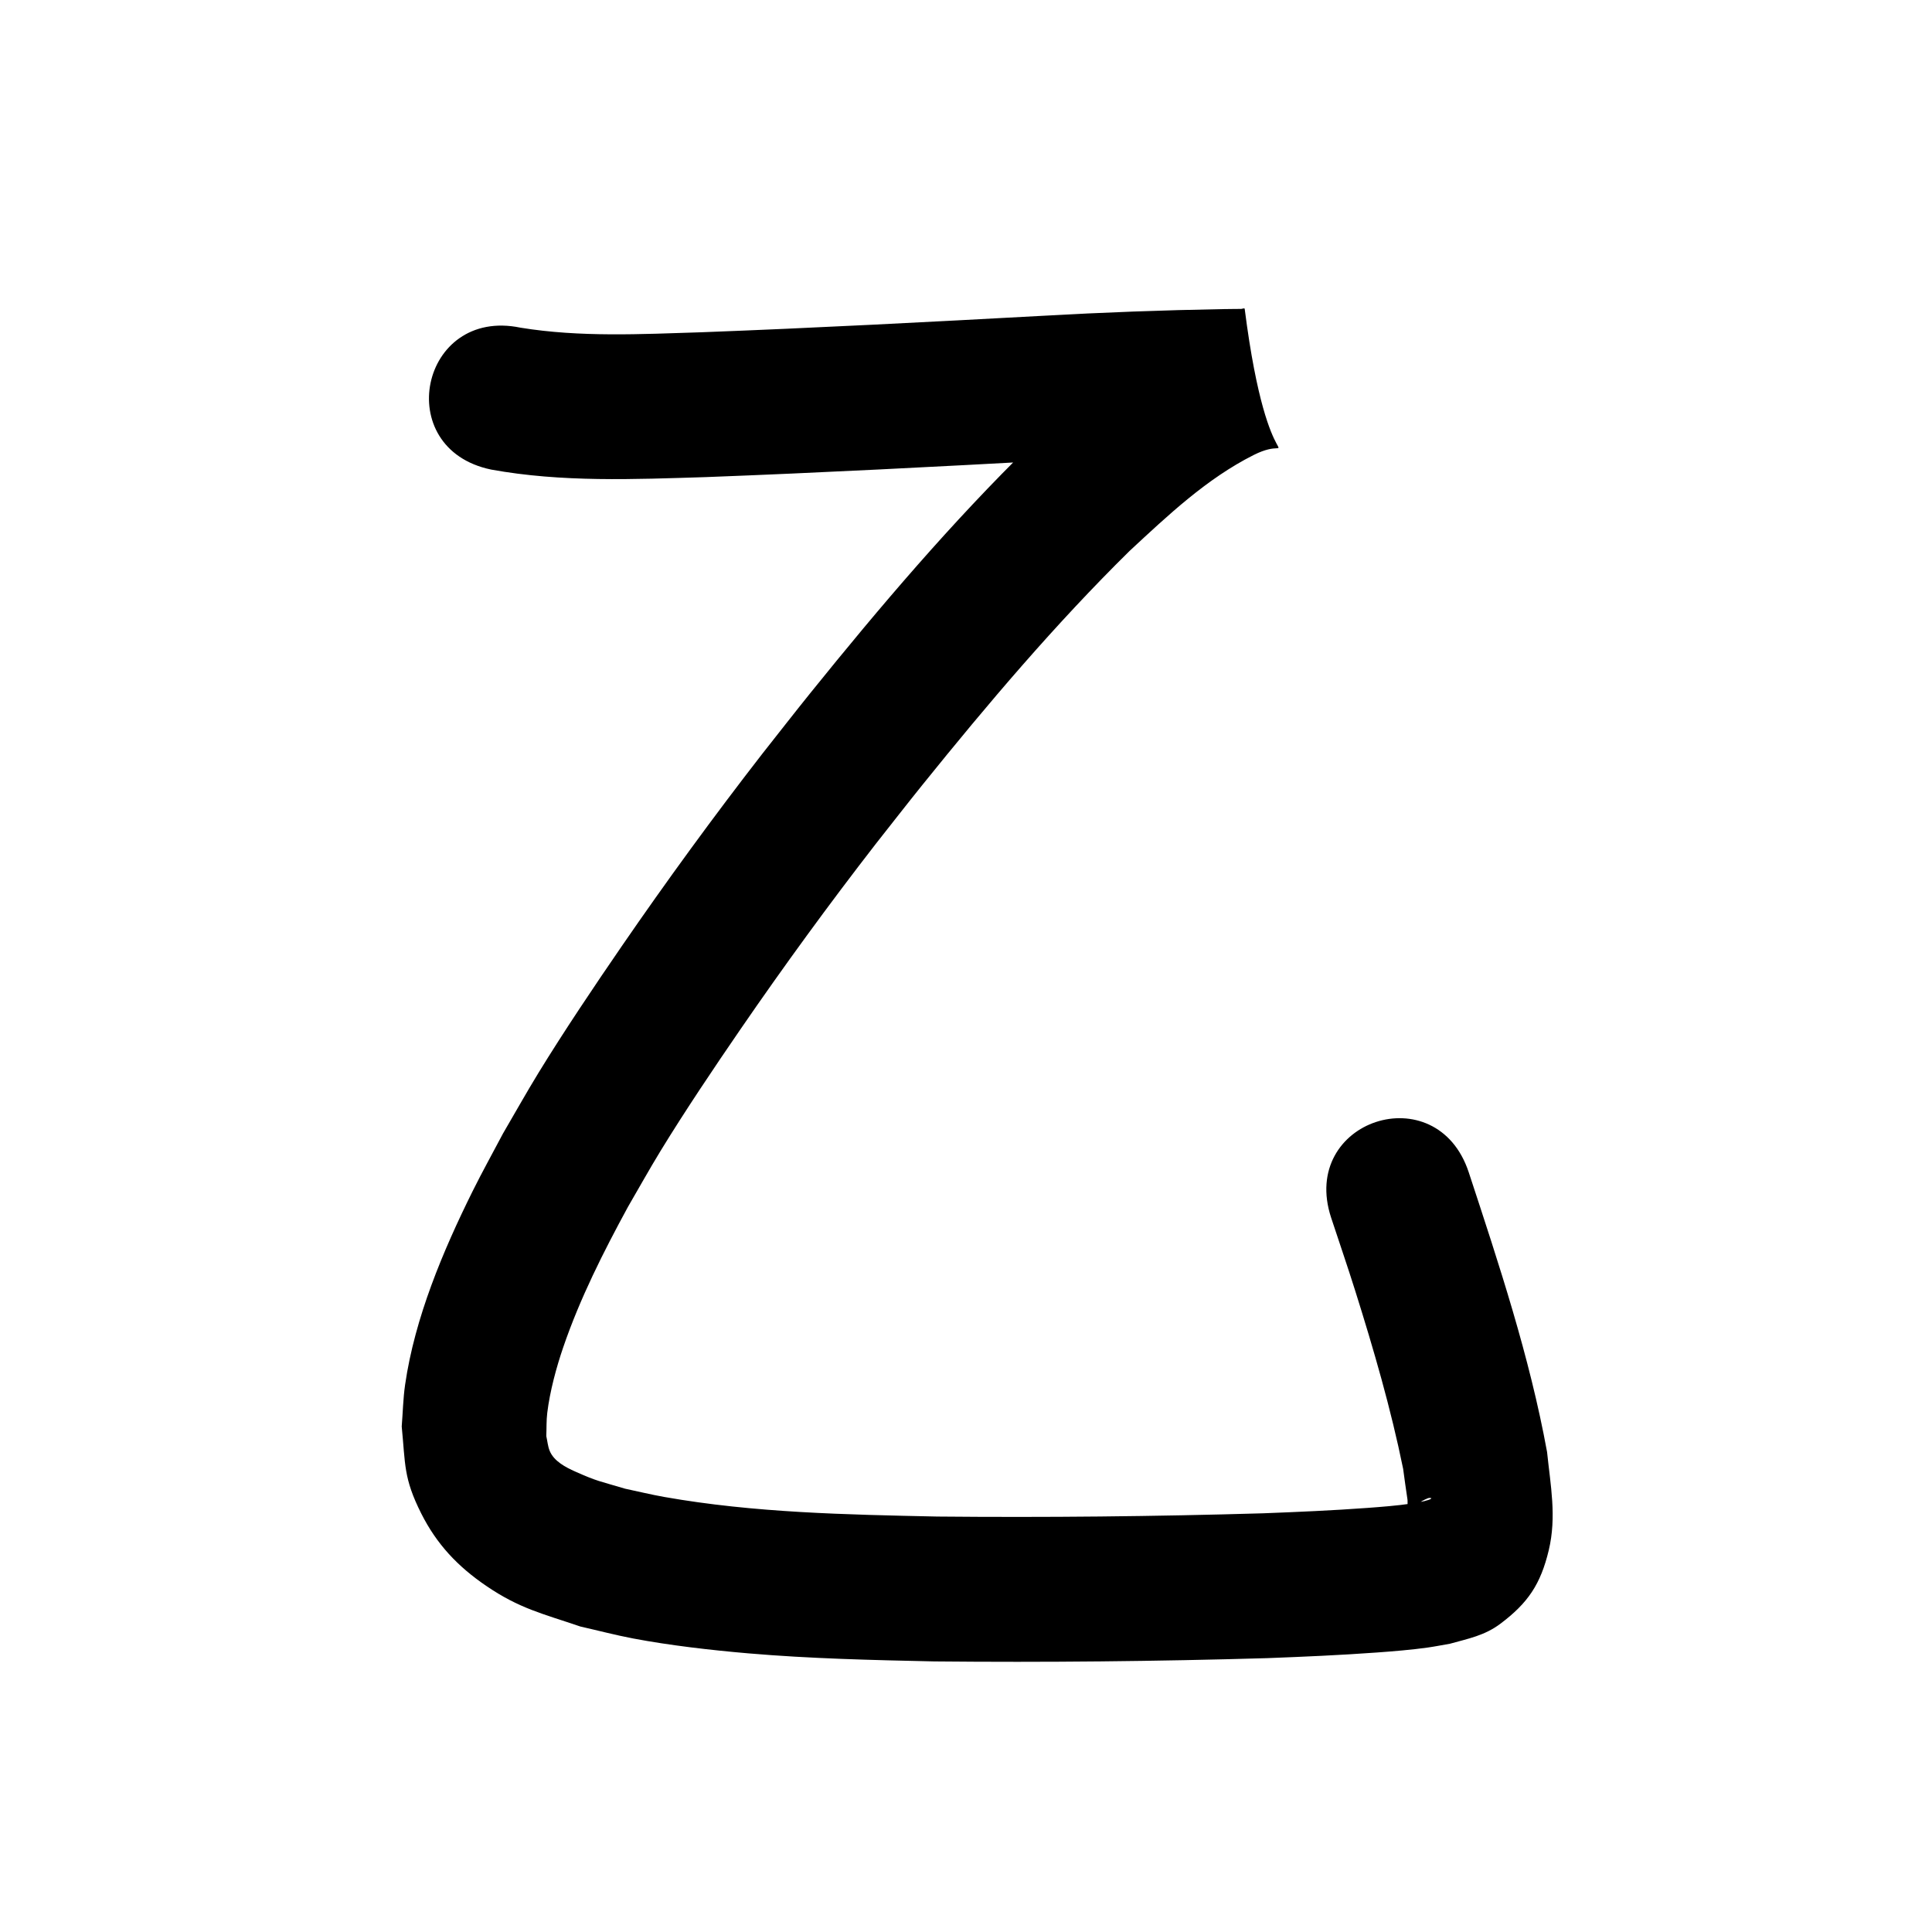 <?xml version="1.0" ?>
<svg xmlns="http://www.w3.org/2000/svg" viewBox="0 0 1000 1000">
<path d="m 254.175,243.042 c 36.63,6.686 74.121,5.041 111.136,3.907 59.521,-2.246 119.003,-5.366 178.478,-8.6 30.203,-1.714 60.439,-2.845 90.686,-3.368 32.976,-0.462 16.135,4.366 -1.032,-73.524 -0.372,-1.689 -3.342,0.909 -4.969,1.494 -2.794,1.004 -5.523,2.18 -8.284,3.27 -24.898,11.423 -46.898,28.261 -67.354,46.294 -6.482,5.714 -12.71,11.71 -19.065,17.566 -41.042,40.119 -78.297,83.944 -114.296,128.587 -8.423,10.445 -16.648,21.049 -24.972,31.573 -25.189,32.45 -49.396,65.643 -72.673,99.489 -14.082,20.476 -30.105,44.336 -43.116,65.58 -6.336,10.345 -12.25,20.943 -18.375,31.415 -5.212,9.895 -10.662,19.668 -15.636,29.684 -15.442,31.093 -30.027,65.735 -35.025,100.348 -1.031,7.142 -1.165,14.386 -1.748,21.578 1.932,19.61 0.869,26.679 10.074,44.988 8.022,15.956 18.854,27.424 33.572,37.47 17.348,11.841 29.21,14.394 48.825,21.087 9.108,2.064 18.149,4.453 27.324,6.192 18.992,3.6 40.463,6.058 59.674,7.705 31.988,2.743 64.05,3.468 96.129,4.167 57.45,0.563 114.915,-0.023 172.343,-1.693 18.923,-0.721 37.847,-1.54 56.736,-2.914 8.284,-0.603 18.106,-1.396 26.388,-2.572 3.848,-0.547 7.661,-1.314 11.491,-1.971 9.449,-2.638 17.955,-4.207 26.159,-10.383 14.199,-10.69 20.768,-20.356 24.993,-38.037 4.141,-17.33 0.909,-33.559 -0.879,-50.822 -9.019,-49.391 -24.889,-97.152 -40.532,-144.74 -16.578,-50.375 -87.82,-26.93 -71.241,23.445 v 0 c 4.162,12.63 8.494,25.205 12.485,37.89 9.545,30.337 18.454,60.979 24.802,92.164 0.738,5.229 1.382,10.471 2.213,15.686 0.289,1.816 -0.48,4.539 1.147,5.395 1.377,0.725 2.384,-2.017 3.704,-2.841 1.871,-1.167 3.783,-2.31 5.838,-3.11 0.507,-0.198 2.037,-0.145 1.621,0.206 -0.929,0.783 -2.271,0.865 -3.406,1.298 -2.363,0.441 -4.71,0.974 -7.088,1.324 -7.131,1.05 -15.487,1.706 -22.573,2.225 -17.992,1.318 -36.019,2.093 -54.044,2.787 -56.16,1.644 -112.357,2.201 -168.538,1.679 -47.165,-1.006 -94.728,-1.901 -141.314,-10.14 -6.787,-1.2 -13.488,-2.843 -20.232,-4.264 -13.6,-4.066 -14.287,-3.72 -25.891,-8.899 -4.91,-2.191 -11.043,-5.347 -13.218,-10.763 -0.964,-2.401 -1.152,-5.046 -1.727,-7.569 0.165,-4.019 0.007,-8.064 0.496,-12.056 1.374,-11.207 4.691,-23.479 8.31,-34.044 8.668,-25.303 20.785,-49.252 33.539,-72.691 5.604,-9.619 11.006,-19.359 16.813,-28.858 12.534,-20.503 27.795,-43.213 41.361,-62.956 22.435,-32.649 45.772,-64.665 70.052,-95.968 8.021,-10.149 15.945,-20.375 24.063,-30.446 33.851,-41.997 68.817,-83.278 107.279,-121.153 19.808,-18.375 39.879,-37.419 64.251,-49.662 25.087,-12.626 7.759,21.757 -4.674,-75.604 -0.077,-0.606 -1.221,-7.9e-4 -1.832,0.003 -1.198,0.007 -2.397,0.015 -3.595,0.027 -1.885,0.02 -3.771,0.047 -5.656,0.07 -31.171,0.543 -62.33,1.701 -93.456,3.467 -58.893,3.202 -117.794,6.294 -176.733,8.525 -31.125,0.979 -62.661,2.651 -93.545,-2.373 -51.923,-10.793 -67.187,62.637 -15.264,73.43 z"/>
</svg>
